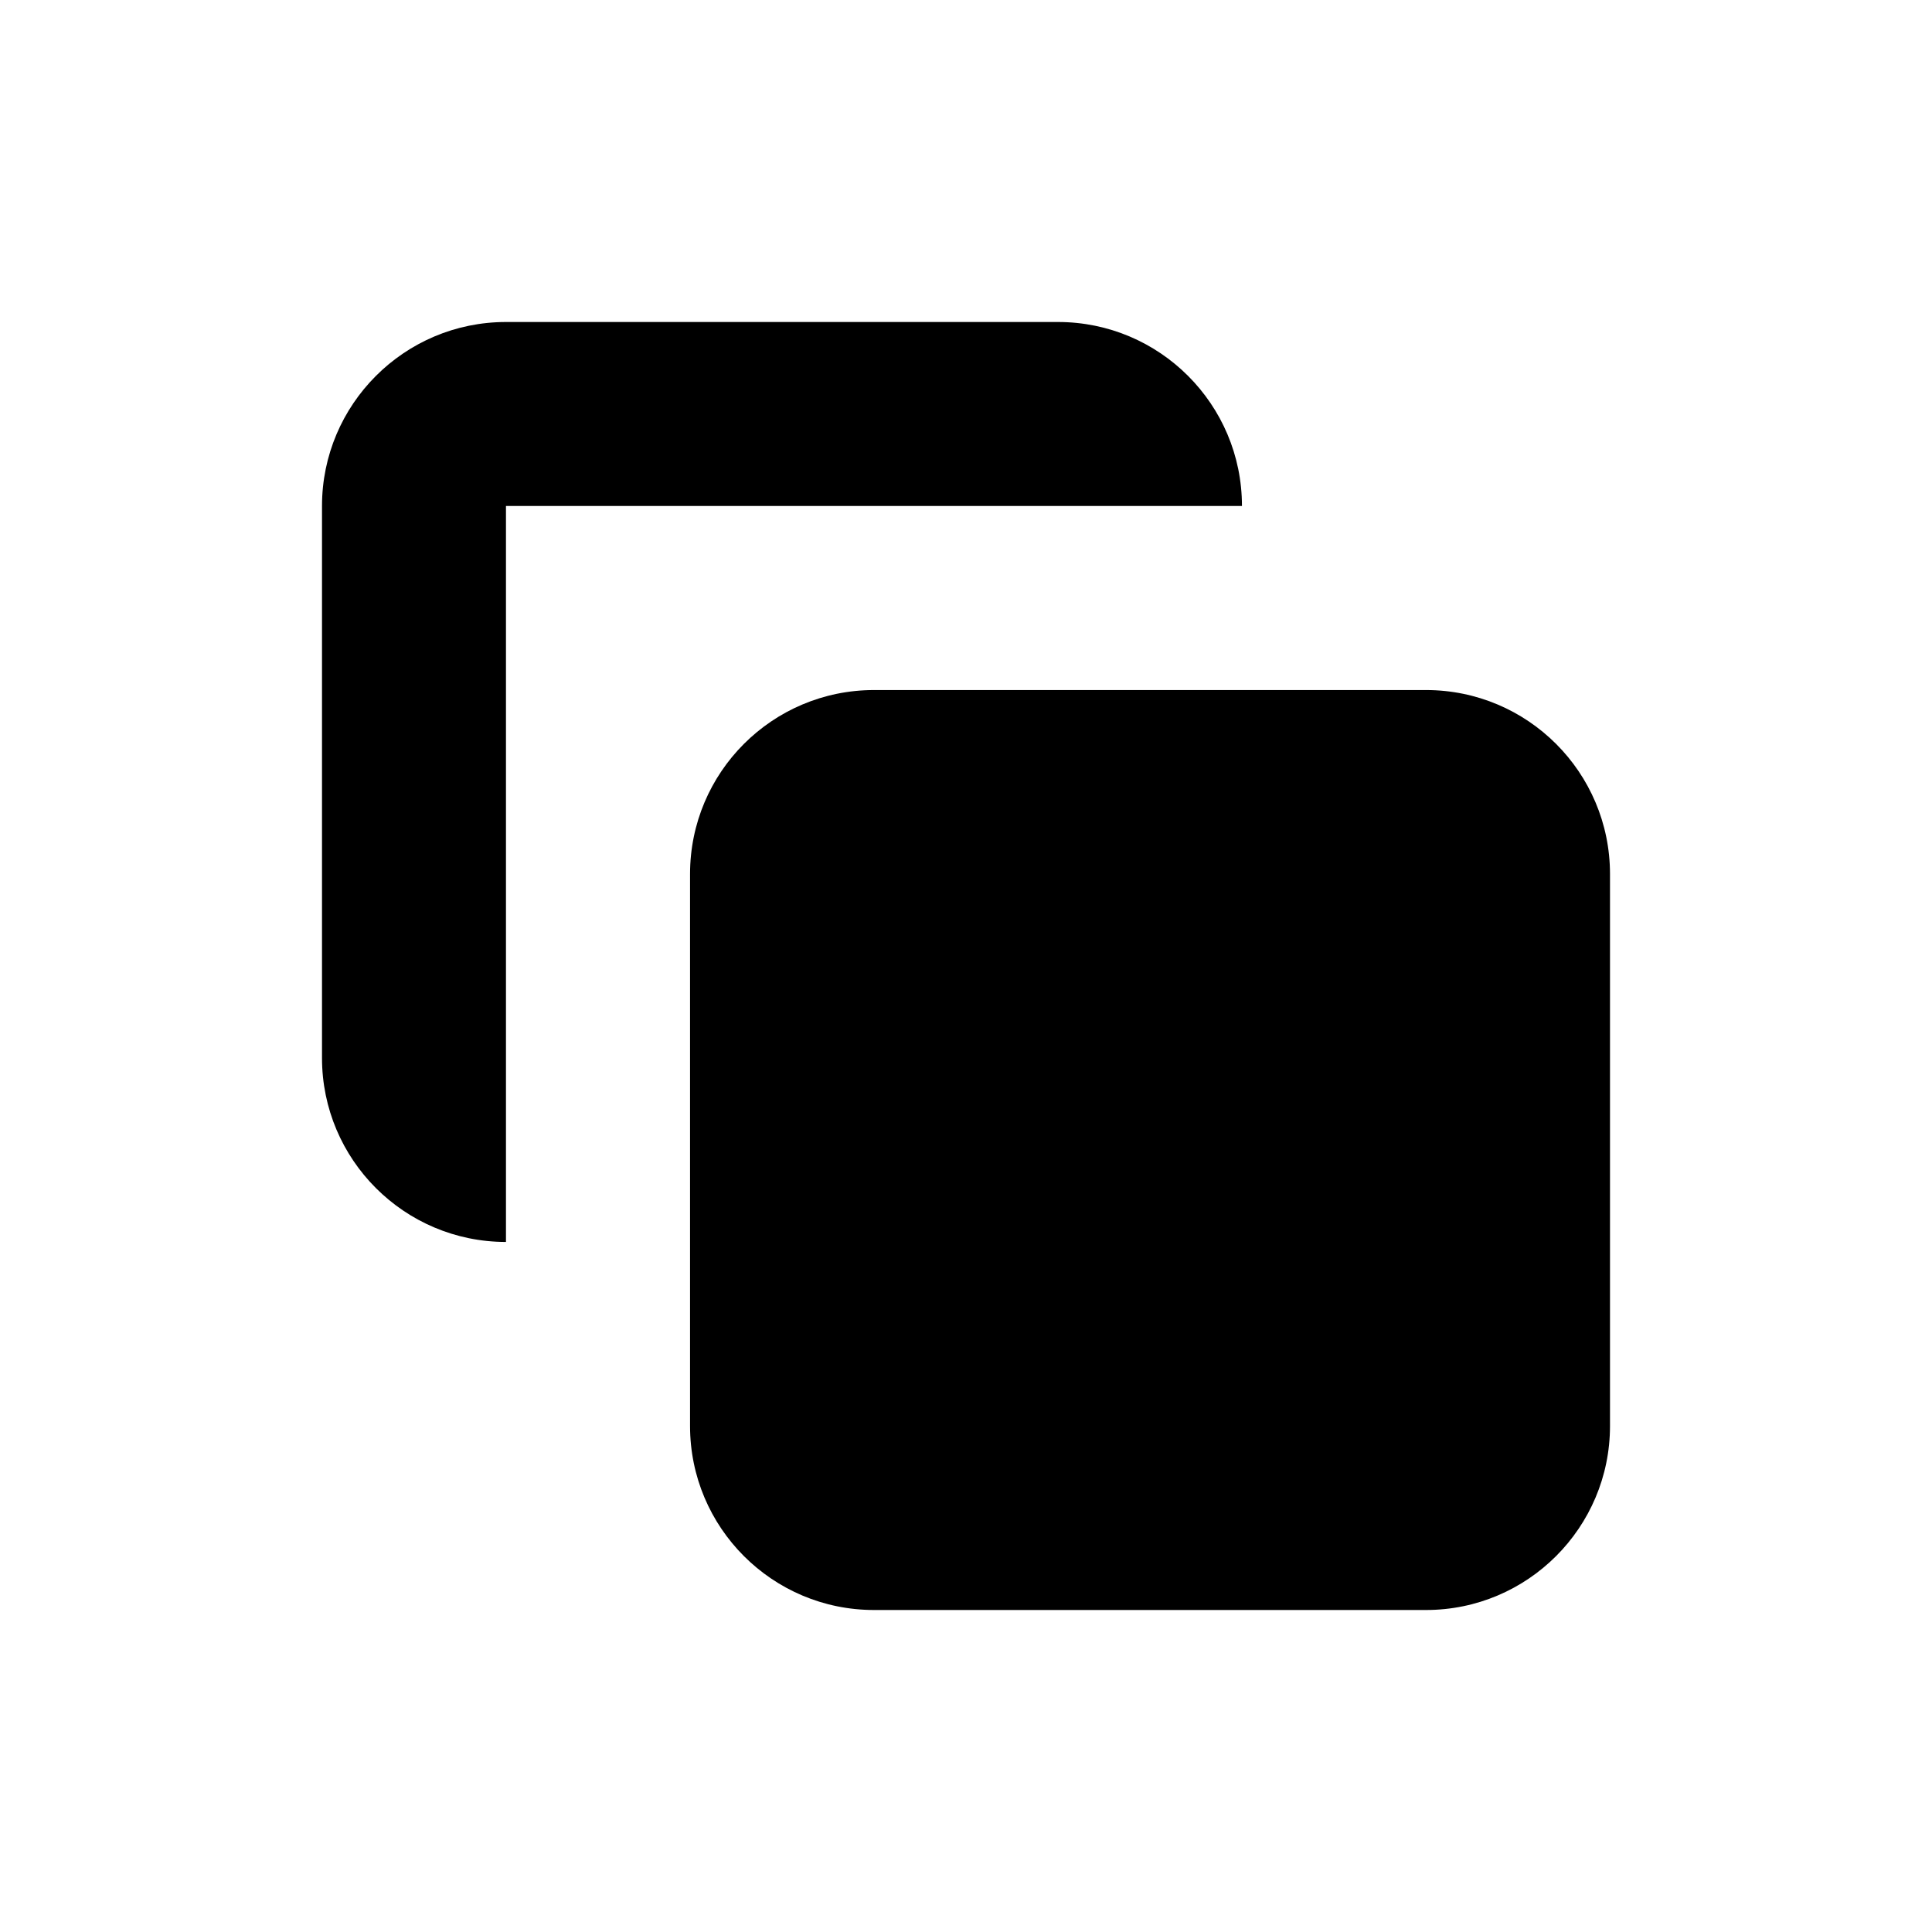 <svg width="18" height="18" viewBox="0 0 18 18" fill="none" xmlns="http://www.w3.org/2000/svg">
<path d="M6.429 8.143C6.429 7.196 7.196 6.429 8.143 6.429H13.286C14.232 6.429 15 7.196 15 8.143V13.286C15 14.232 14.232 15 13.286 15H8.143C7.196 15 6.429 14.232 6.429 13.286V8.143Z" fill="black"/>
<path d="M4.714 3C3.768 3 3 3.768 3 4.714V9.857C3 10.804 3.768 11.571 4.714 11.571L4.714 4.714H11.571C11.571 3.768 10.804 3 9.857 3H4.714Z" fill="black"/>
</svg>
